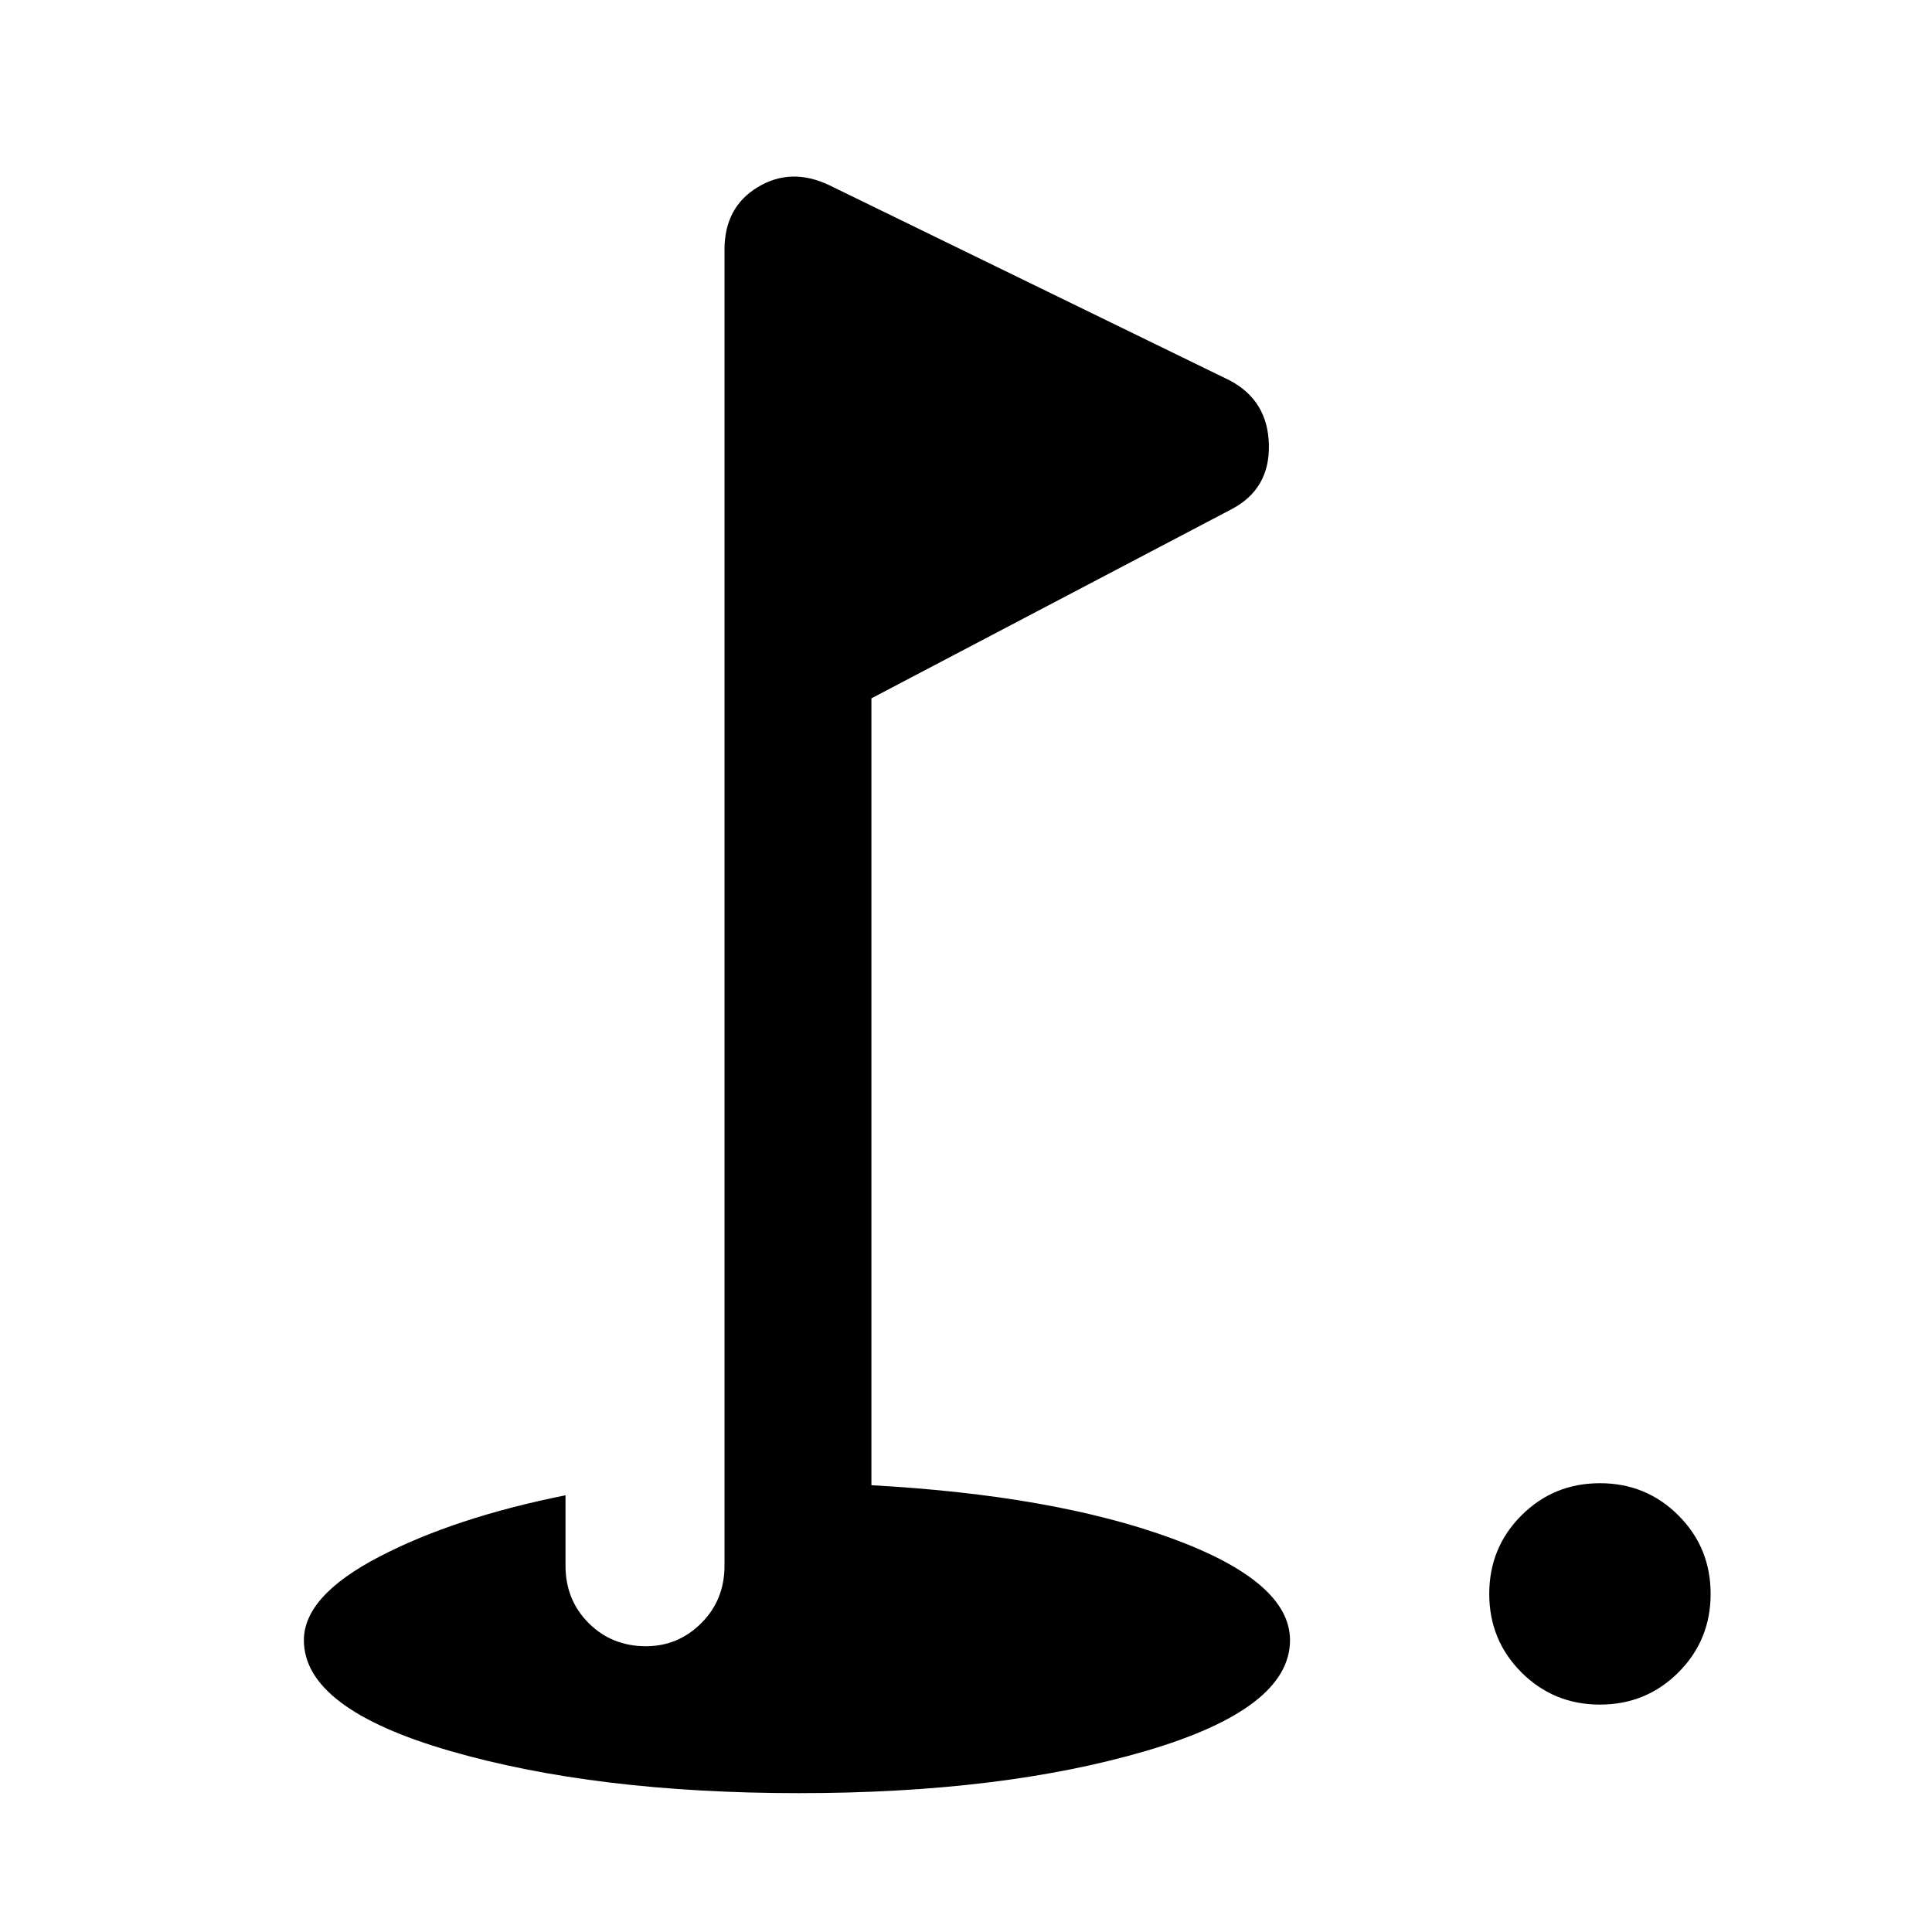 <svg xmlns="http://www.w3.org/2000/svg" height="48" width="48"><path d="M39.75 42.35Q38.6 42.35 37.8 41.55Q37 40.75 37 39.6Q37 38.45 37.8 37.65Q38.6 36.85 39.75 36.85Q40.9 36.85 41.7 37.65Q42.5 38.45 42.5 39.6Q42.5 40.75 41.7 41.55Q40.9 42.35 39.75 42.35ZM19.85 44.55Q14.8 44.55 11.175 43.5Q7.55 42.45 7.55 40.75Q7.55 39.65 9.425 38.675Q11.3 37.7 14.05 37.15V38.9Q14.05 39.75 14.625 40.325Q15.2 40.9 16.05 40.9Q16.85 40.9 17.425 40.325Q18 39.75 18 38.9V6.2Q18 5.15 18.825 4.65Q19.65 4.15 20.6 4.6L30.55 9.45Q31.5 9.95 31.525 11.05Q31.55 12.15 30.6 12.65L21.65 17.35V36.9Q26.2 37.15 29.125 38.225Q32.05 39.3 32.05 40.75Q32.05 42.45 28.475 43.5Q24.9 44.55 19.85 44.55Z"/></svg>